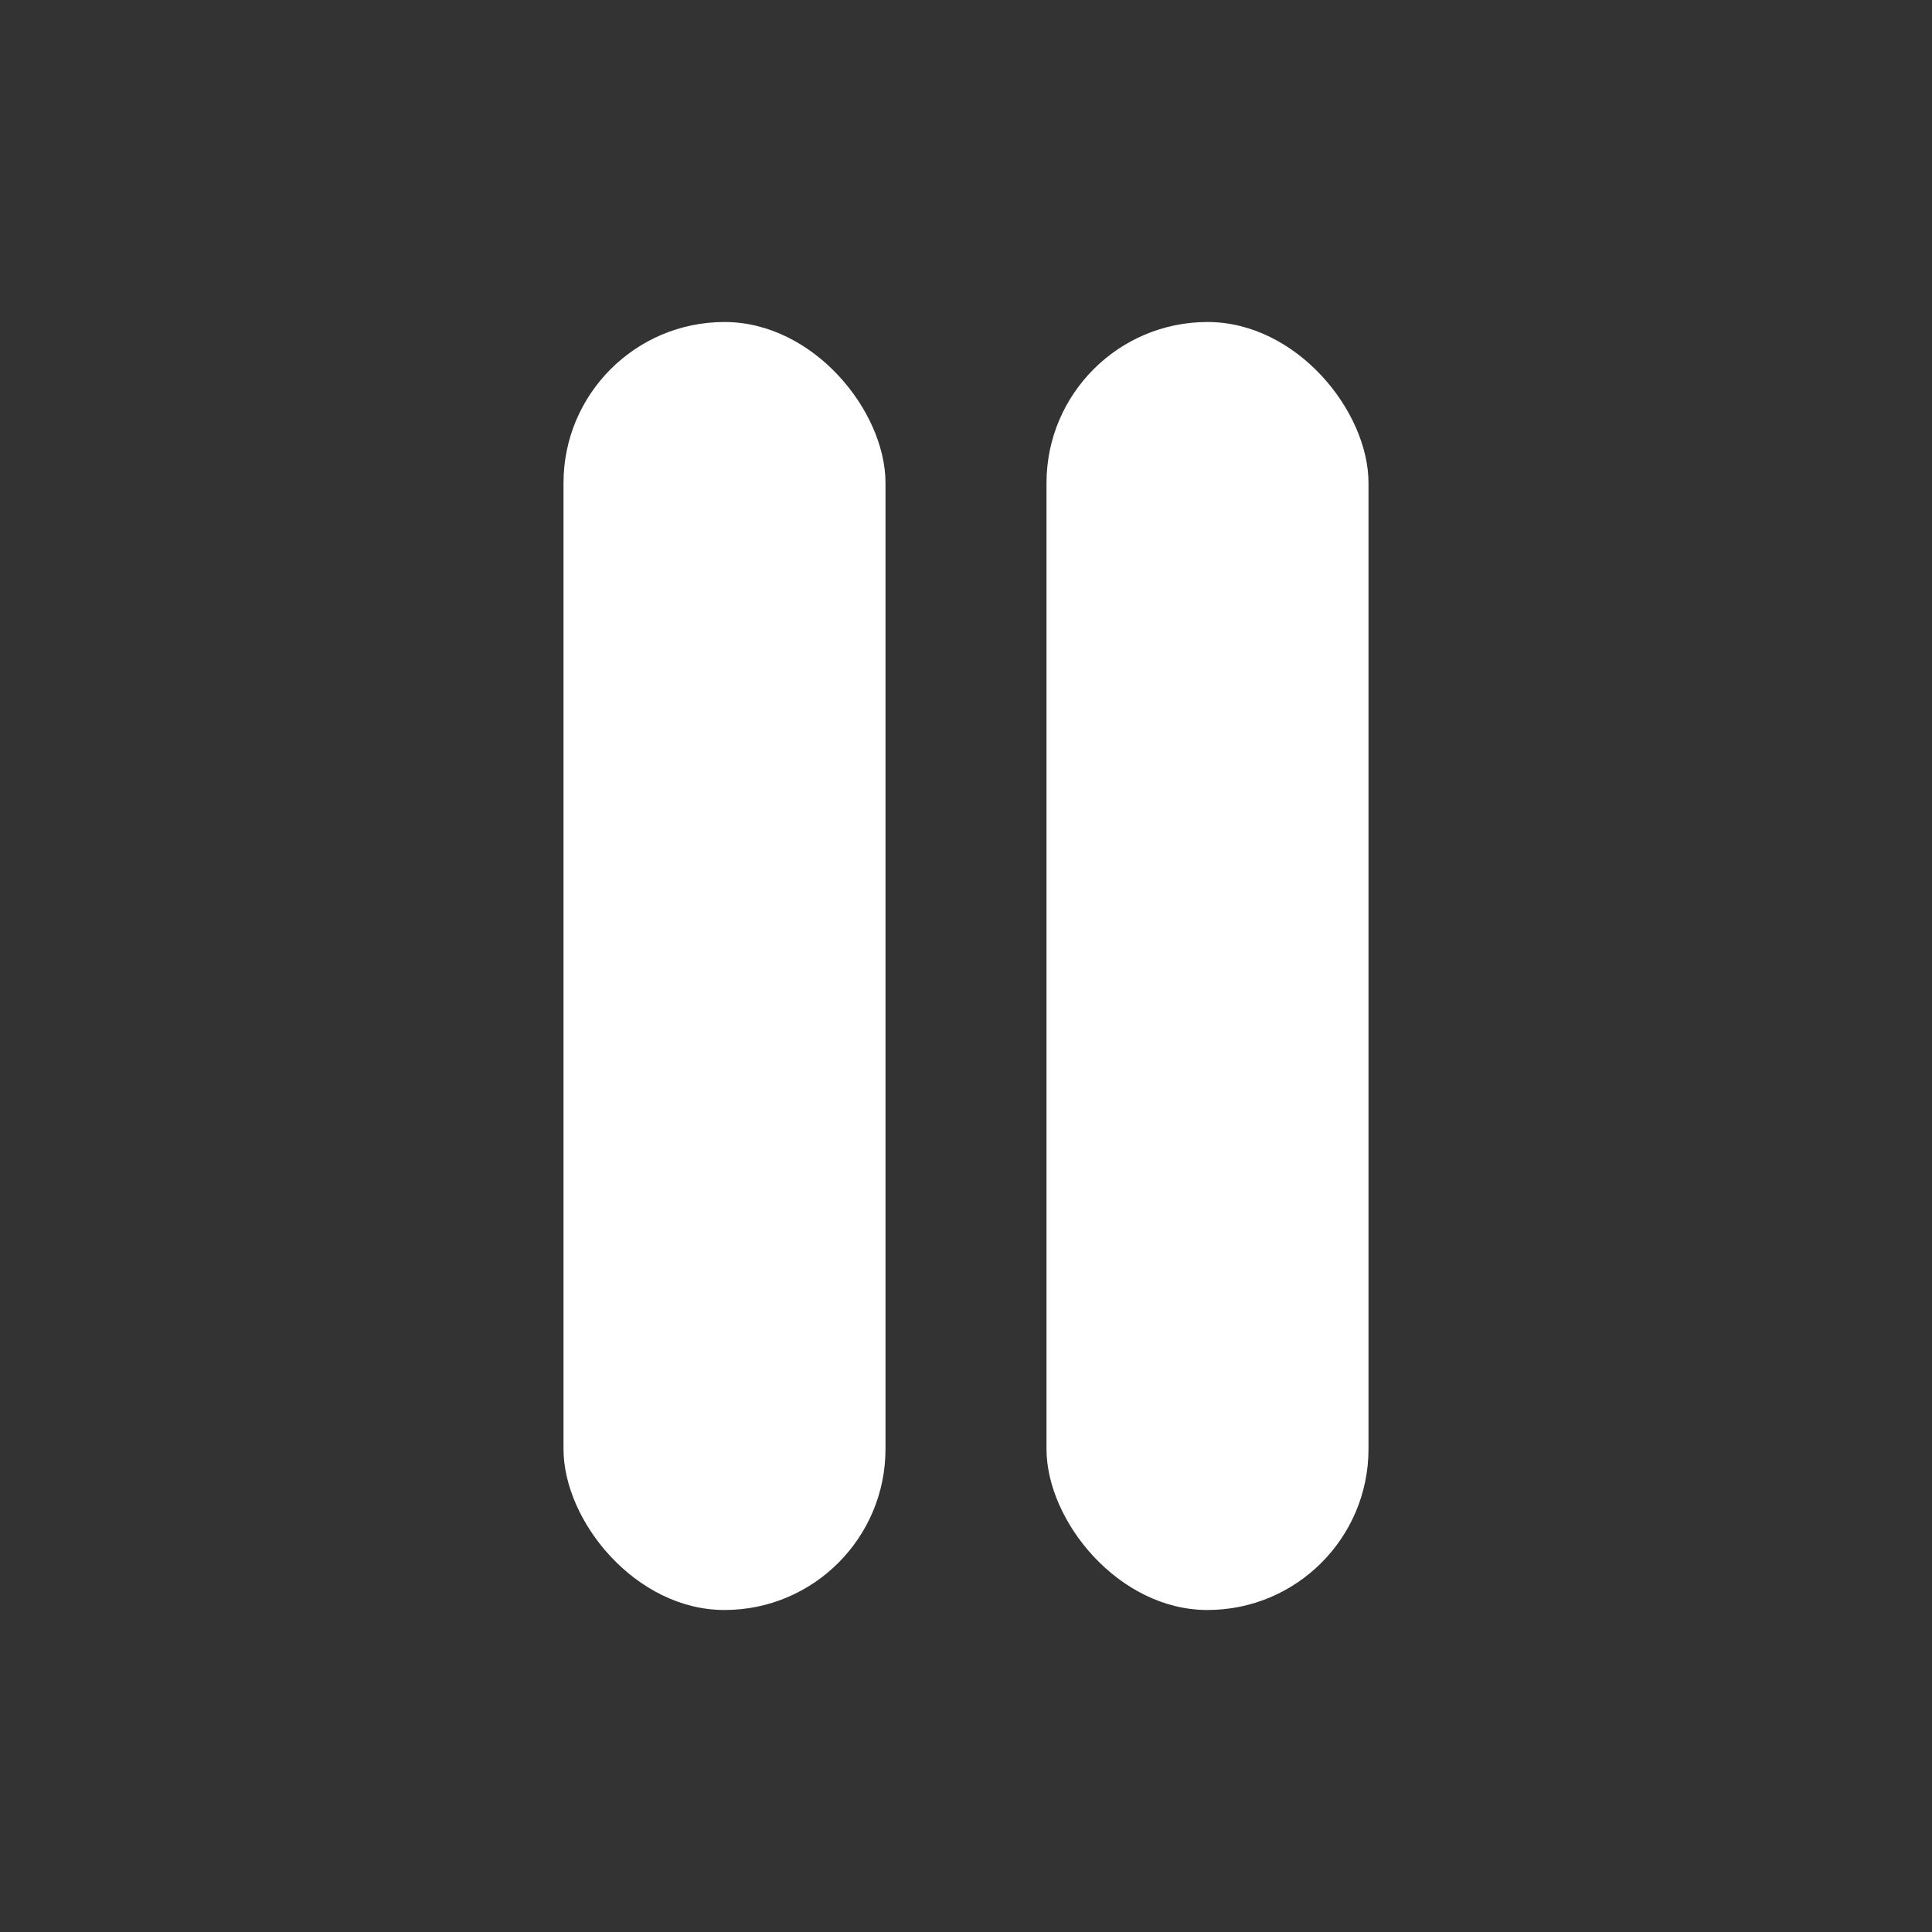 <svg width="24" height="24" viewBox="0 0 24 24" fill="none" xmlns="http://www.w3.org/2000/svg">
<rect x="0" y="0" width="24" height="24" fill="#333333" stroke="none"/>
<rect class="red" x="13" y="4" width="4" height="16" rx="2" fill="#FFFFFF"/>
<rect class="red" x="7" y="4" width="4" height="16" rx="2" fill="#FFFFFF"/>
</svg>
